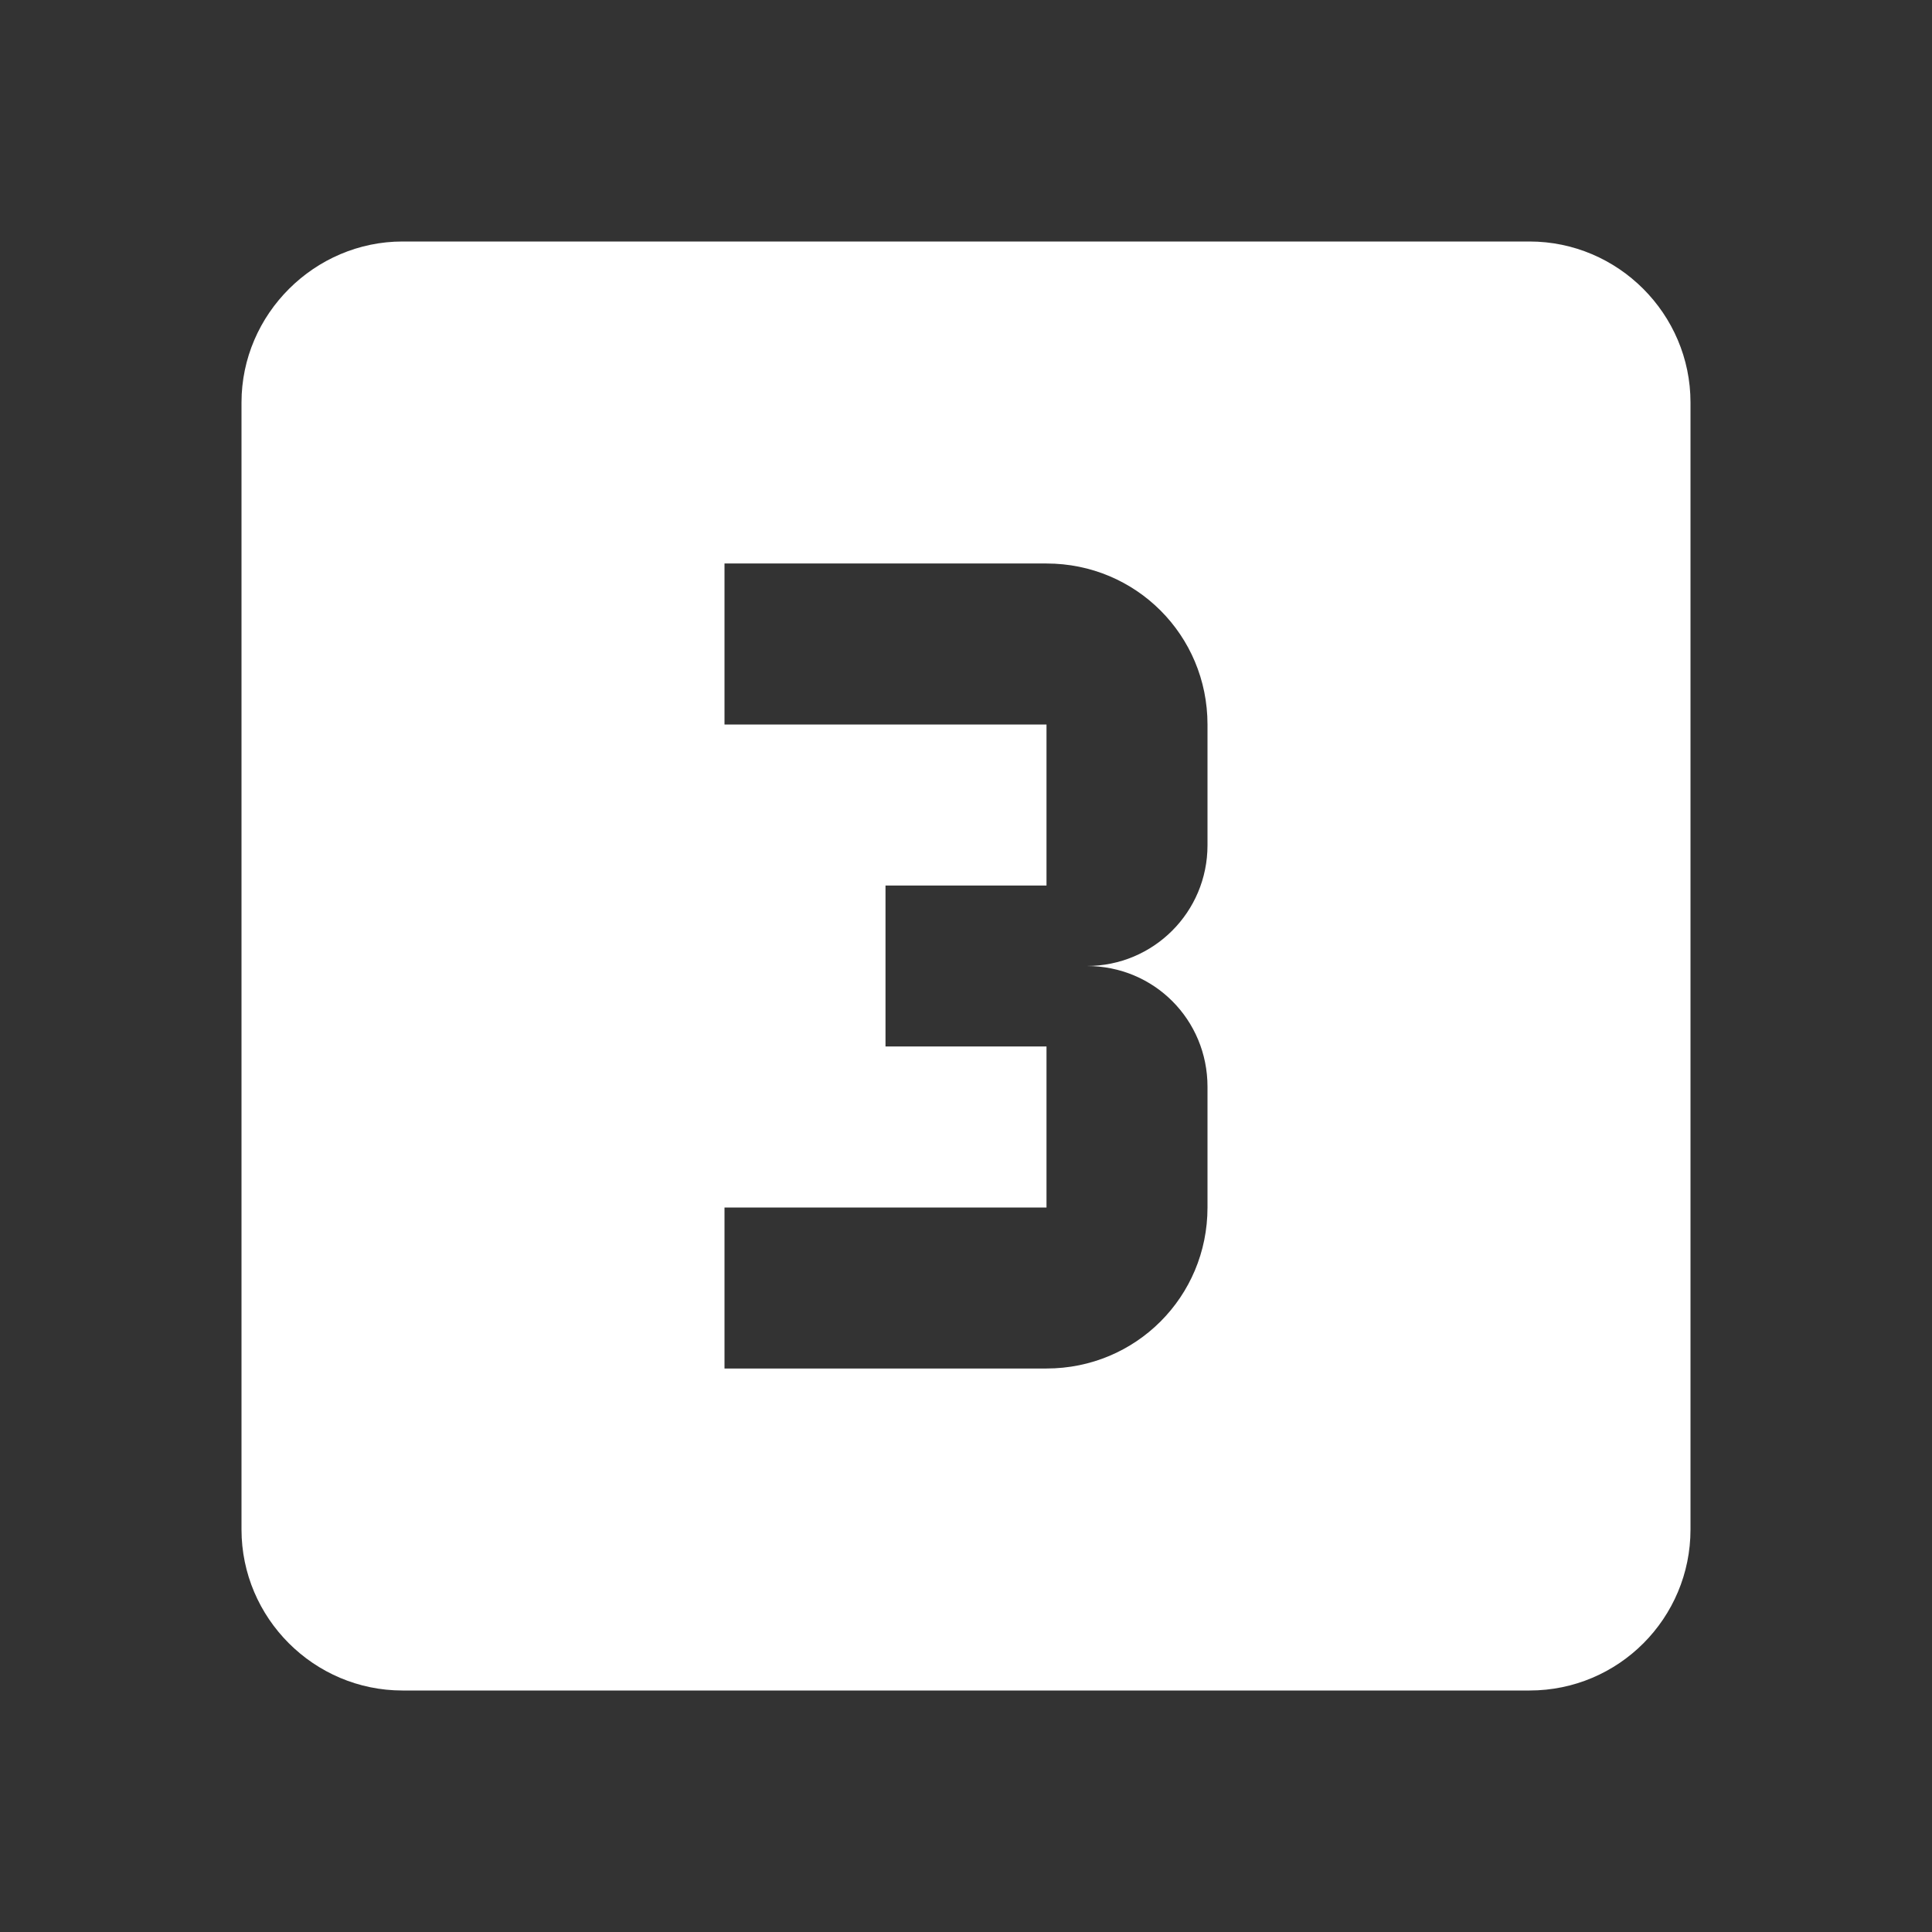 <?xml version="1.0" encoding="UTF-8"?><!DOCTYPE svg PUBLIC "-//W3C//DTD SVG 1.1//EN" "http://www.w3.org/Graphics/SVG/1.1/DTD/svg11.dtd"><svg xmlns="http://www.w3.org/2000/svg" xmlns:xlink="http://www.w3.org/1999/xlink" version="1.1" width="512" height="512" viewBox="0 0 512 512"><rect x="0" y="0" width="512" height="512" fill="#333333" stroke="none"/>    <path fill="#ffffff" transform="scale(1, -1) translate(0, -448)" glyph-name="numeric-3-box" unicode="&#xF3AA;" horiz-adv-x="512" d=" M320 224C320 206.293 305.707 192 288 192C305.92 192 320 177.707 320 160V128C320 104.32 301.013 85.333 277.333 85.333H192V128H277.333V170.667H234.667V213.333H277.333V256H192V298.667H277.333C301.013 298.667 320 279.68 320 256M405.333 384H106.667C83.413 384 64 364.8 64 341.333V42.667C64 19.2 83.2 0 106.667 0H405.333C429.013 0 448 19.2 448 42.667V341.333C448 364.8 428.8 384 405.333 384z" /></svg>